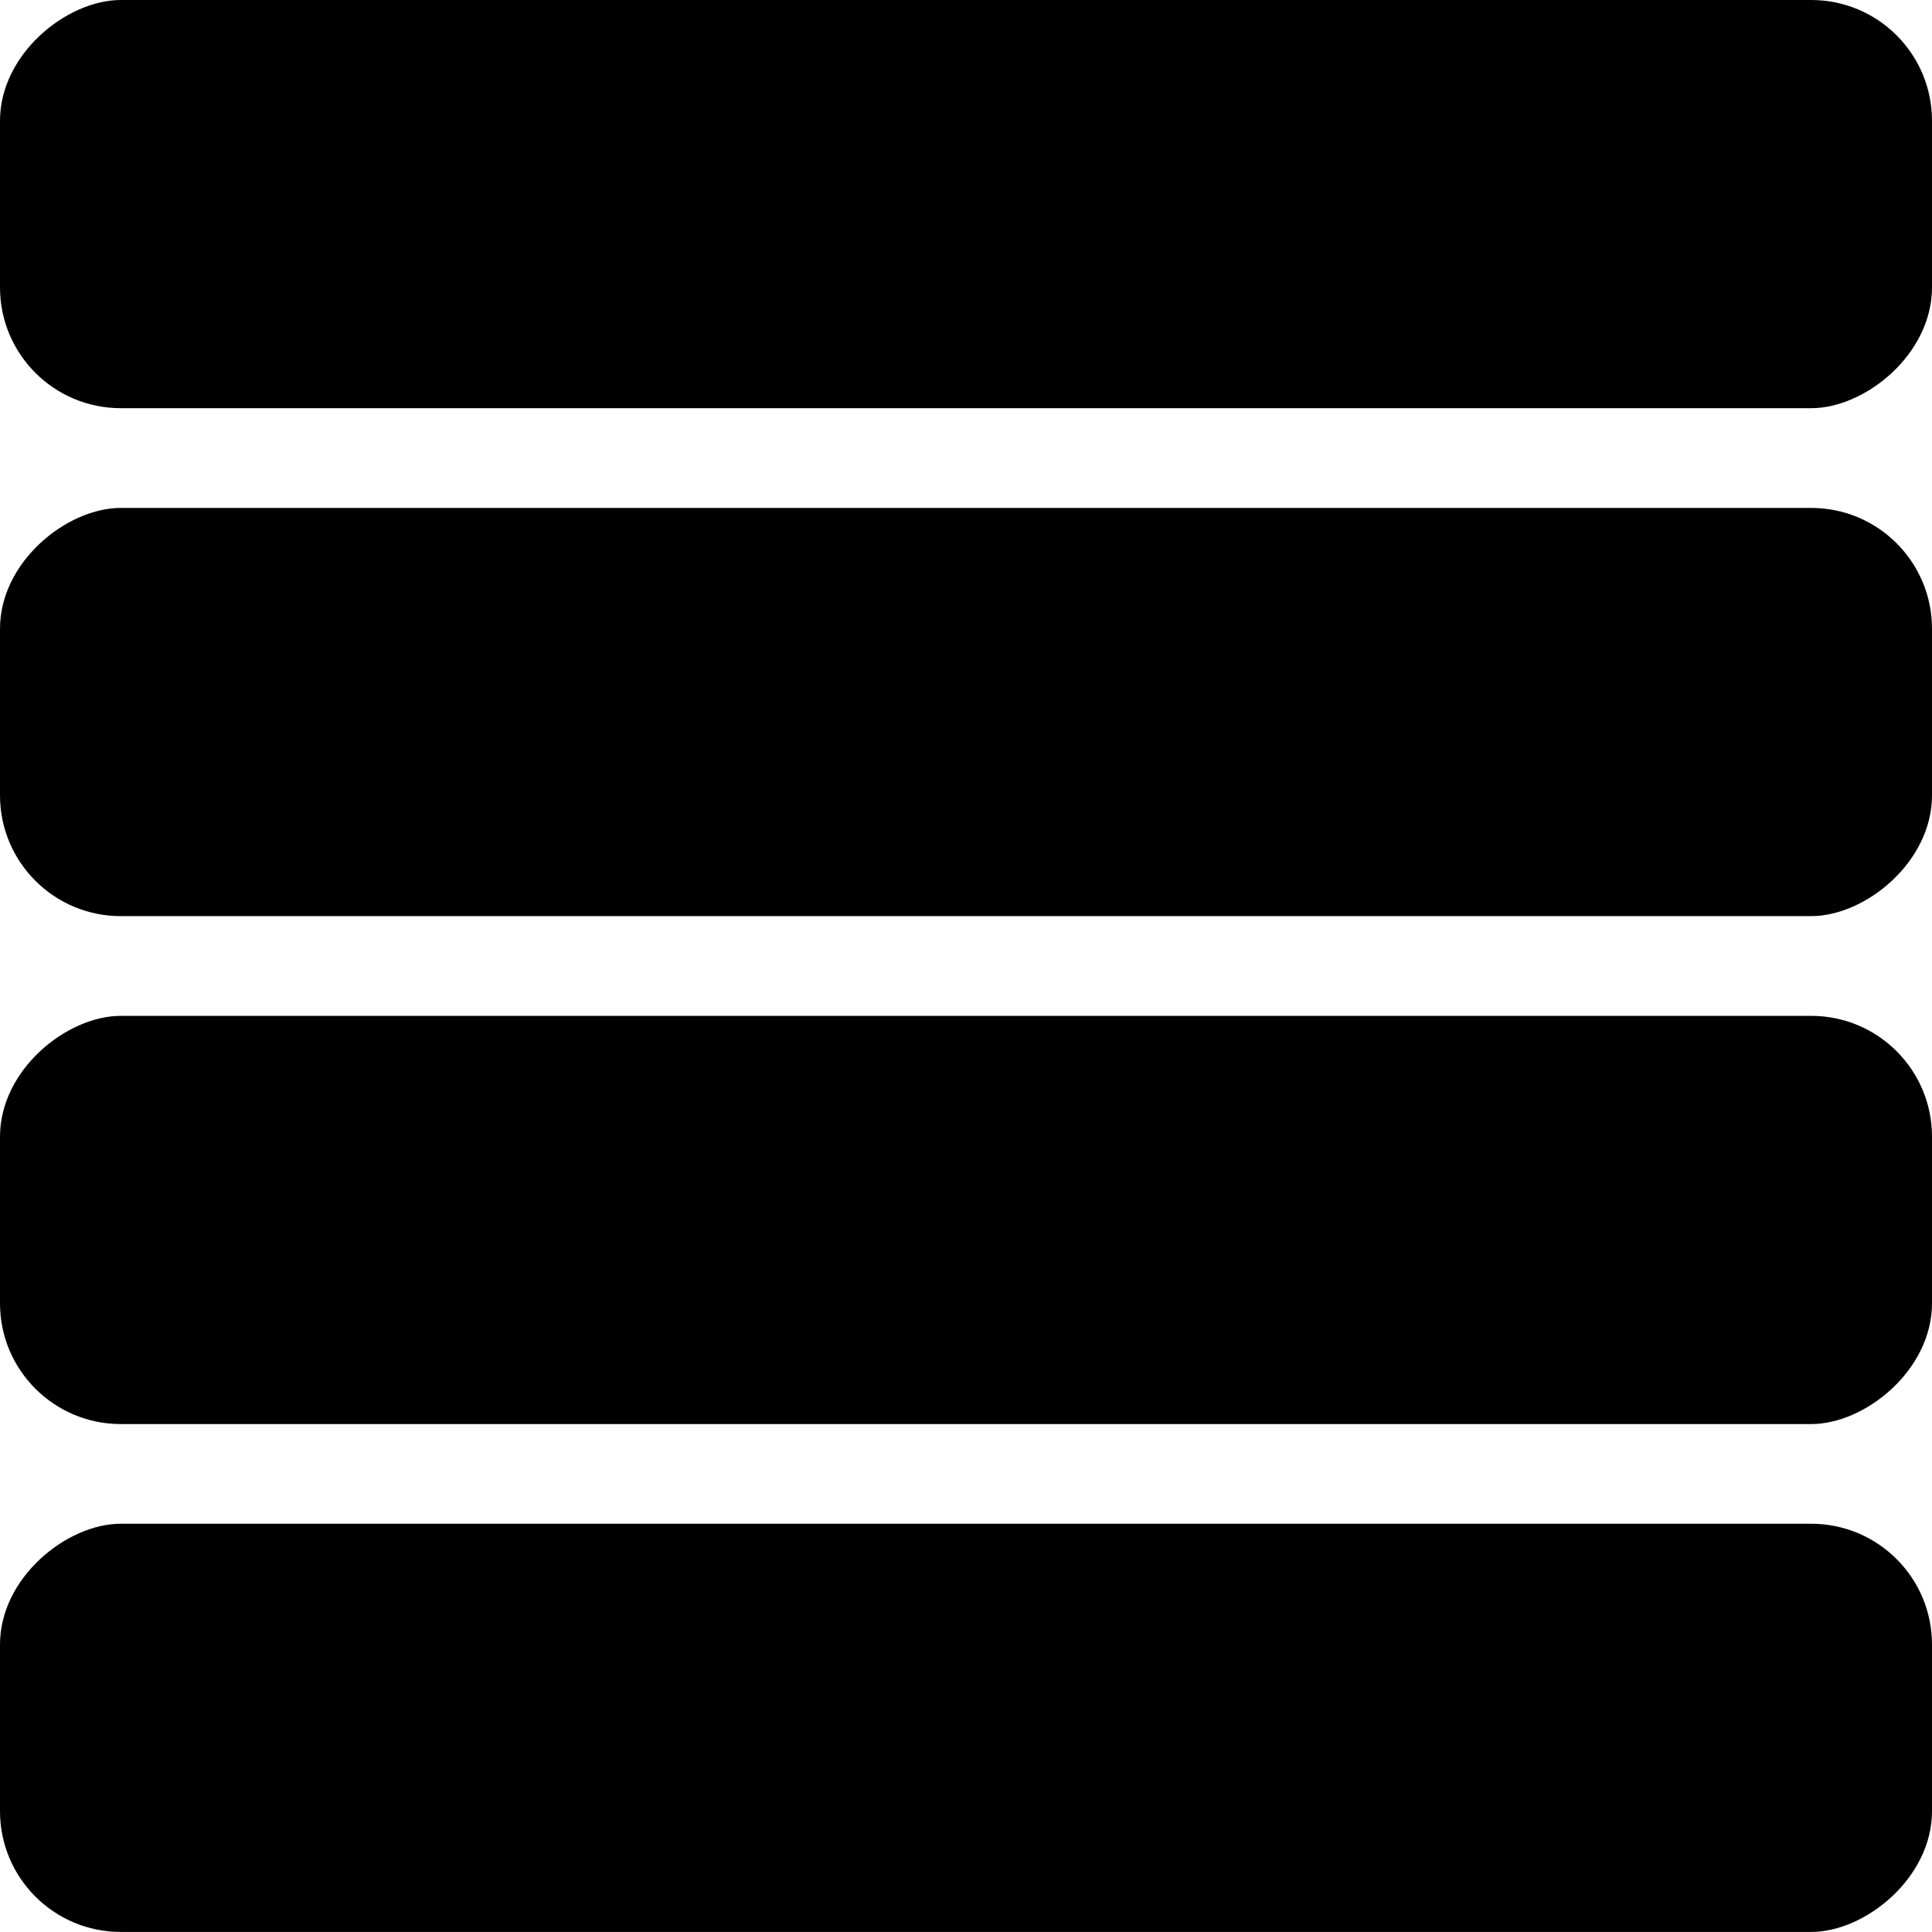 <svg width="32" height="32" viewBox="0 0 32 32" fill="none" xmlns="http://www.w3.org/2000/svg">
<rect x="32" y="25.238" width="6.761" height="32" rx="2" transform="rotate(90 32 25.238)" fill="currentColor"/>
<rect x="32" y="16.826" width="6.761" height="32" rx="2" transform="rotate(90 32 16.826)" fill="currentColor"/>
<rect x="32" y="8.413" width="6.761" height="32" rx="2" transform="rotate(90 32 8.413)" fill="currentColor"/>
<rect x="32" width="6.761" height="32" rx="2" transform="rotate(90 32 0)" fill="currentColor"/>
</svg>
